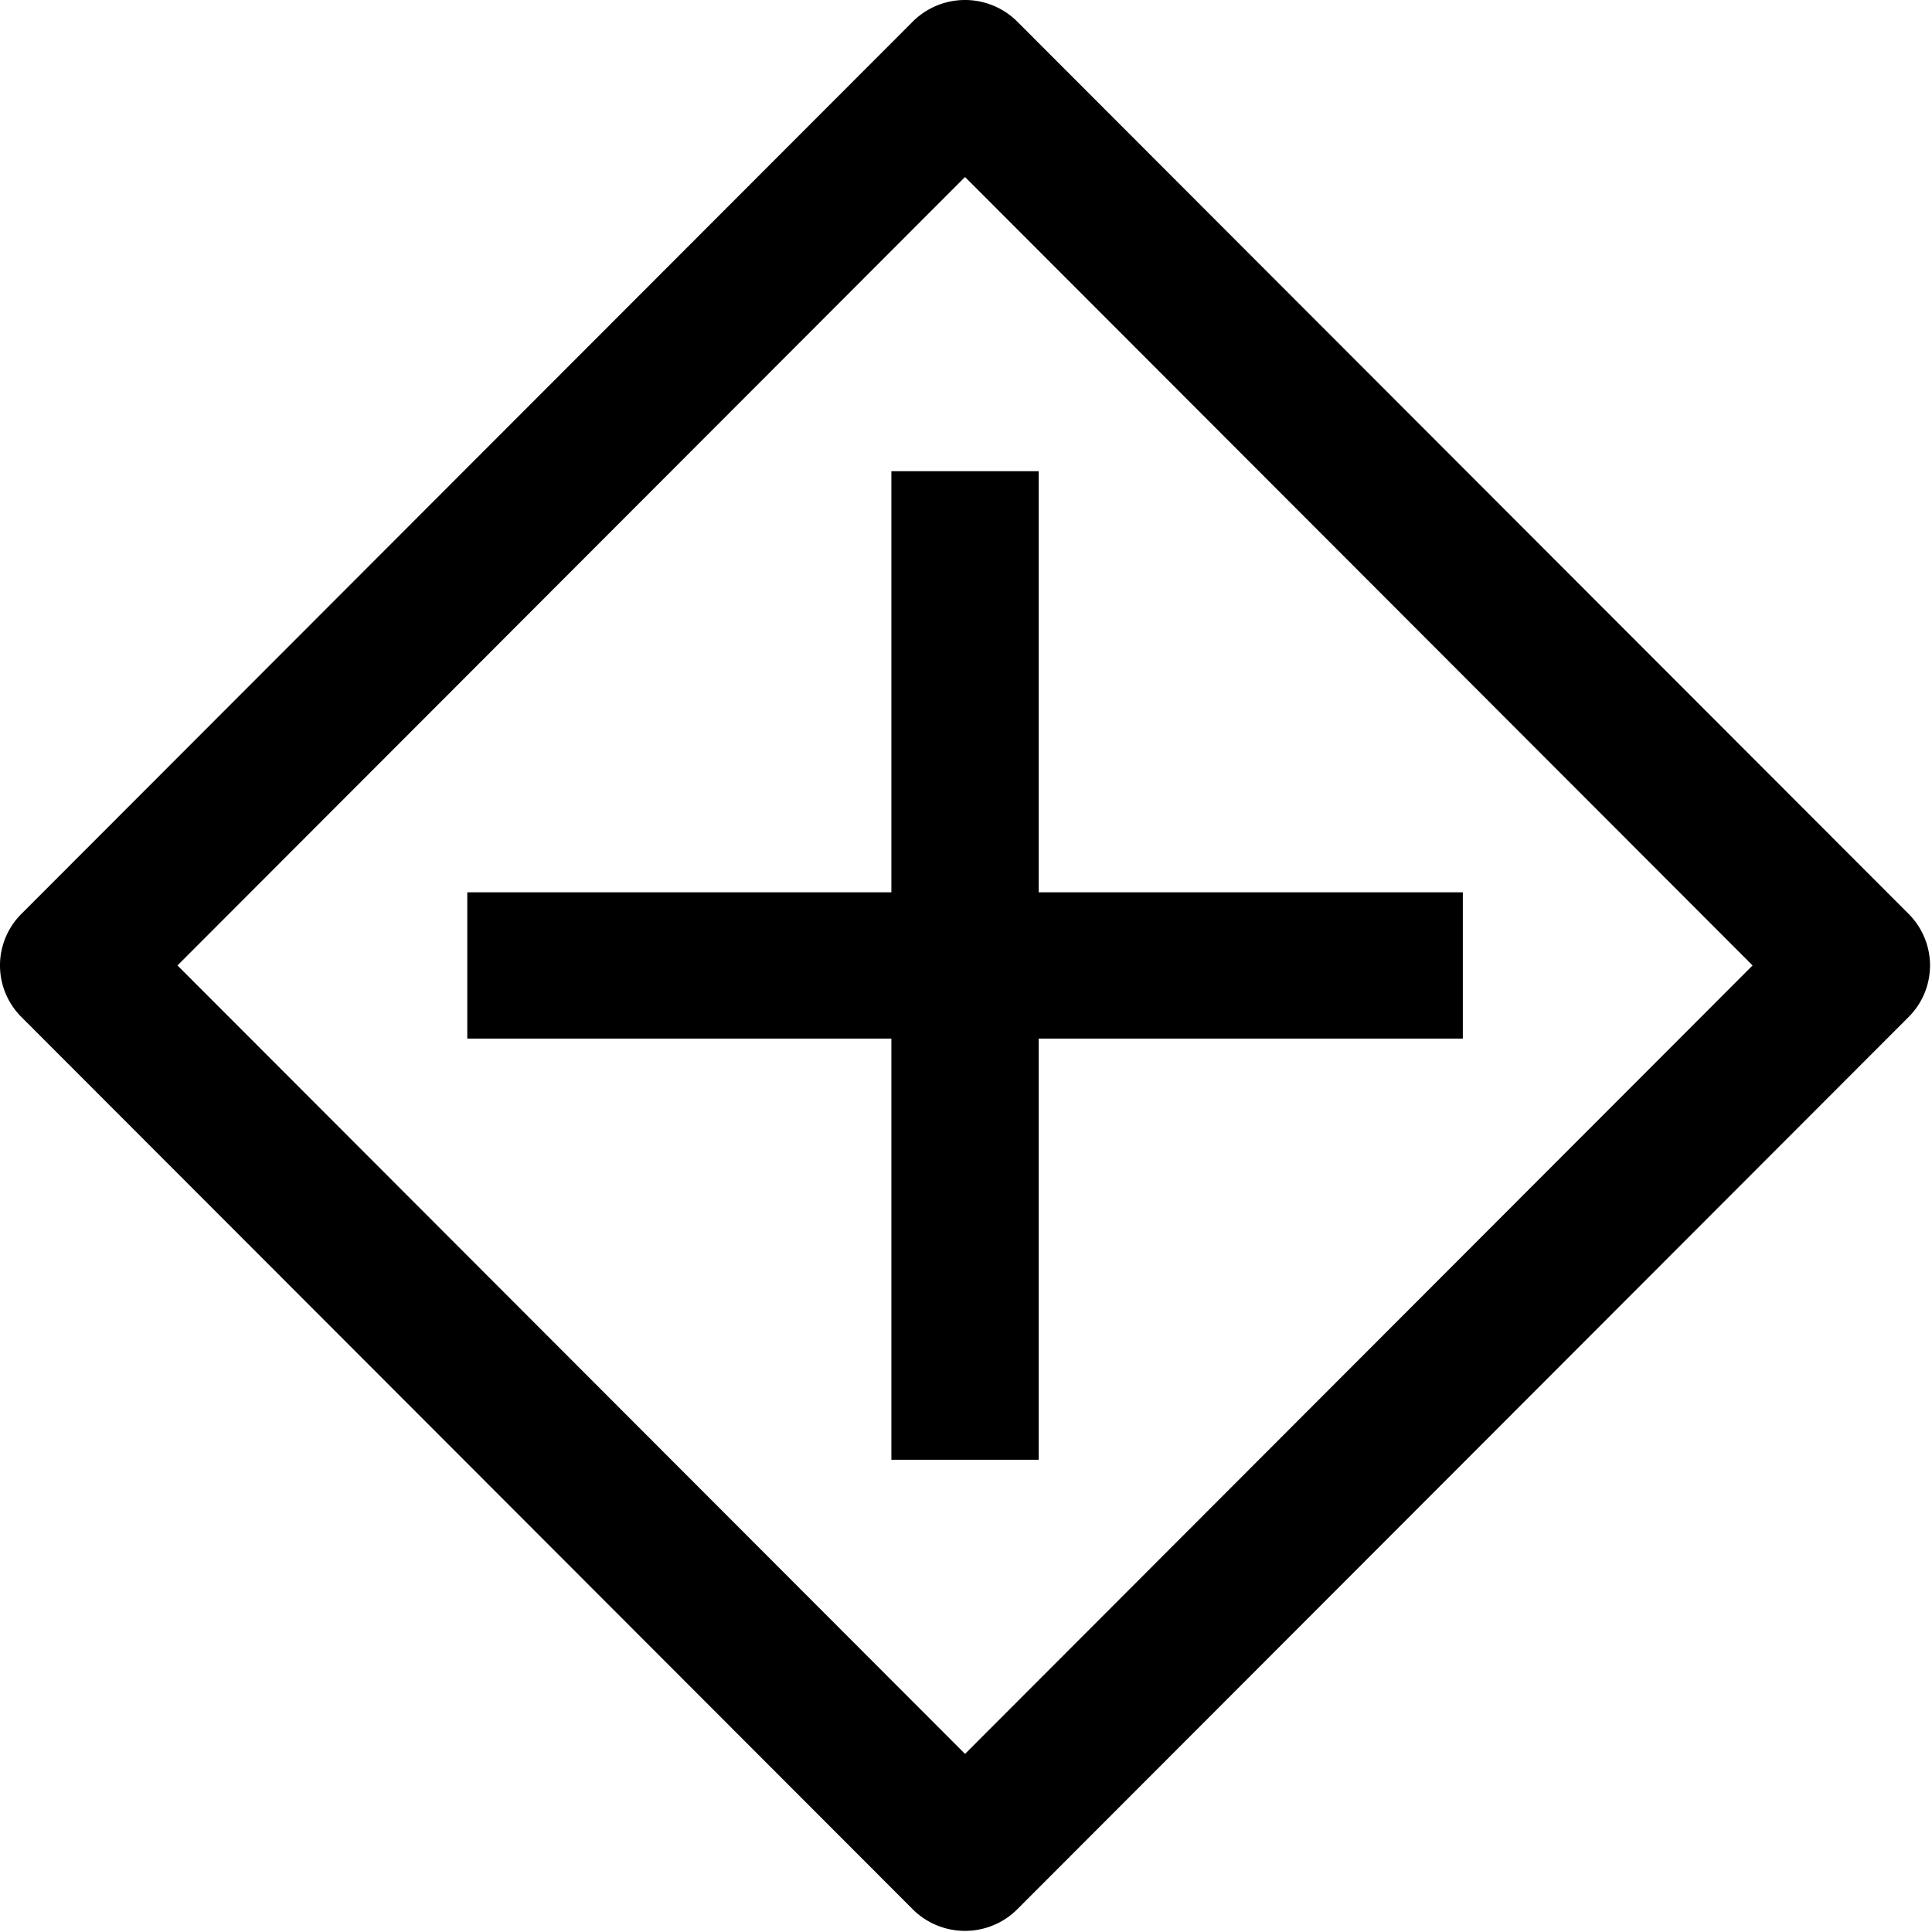 <?xml version="1.0" encoding="UTF-8"?>
<svg version="1.1" viewBox="0 0 14 14" xmlns="http://www.w3.org/2000/svg">
 <g transform="matrix(.427 0 0 .424 .161 .212)" stroke-width="2.348">
  <path d="m16-0.5a1.25 1.25 0 0 0-0.887 0.369l-15.127 15.25a1.25 1.25 0 0 0 0 1.762l15.127 15.25a1.25 1.25 0 0 0 1.773 0l15.127-15.25a1.25 1.25 0 0 0 0-1.762l-15.127-15.25a1.25 1.25 0 0 0-0.887-0.369zm0 3.025 13.365 13.475-13.365 13.475-13.365-13.475z" color="#000000" stroke-linecap="round" stroke-linejoin="round" stroke-miterlimit="10" style="-inkscape-stroke:none;paint-order:stroke fill markers"/>
  <path d="m14.75 7.553v16.895h2.5v-16.895z" color="#000000" stroke-linejoin="bevel" stroke-miterlimit="5.3" style="-inkscape-stroke:none"/>
  <path d="m7.553 14.75v2.5h16.895v-2.5z" color="#000000" stroke-linejoin="bevel" stroke-miterlimit="5.3" style="-inkscape-stroke:none"/>
 </g>
</svg>

